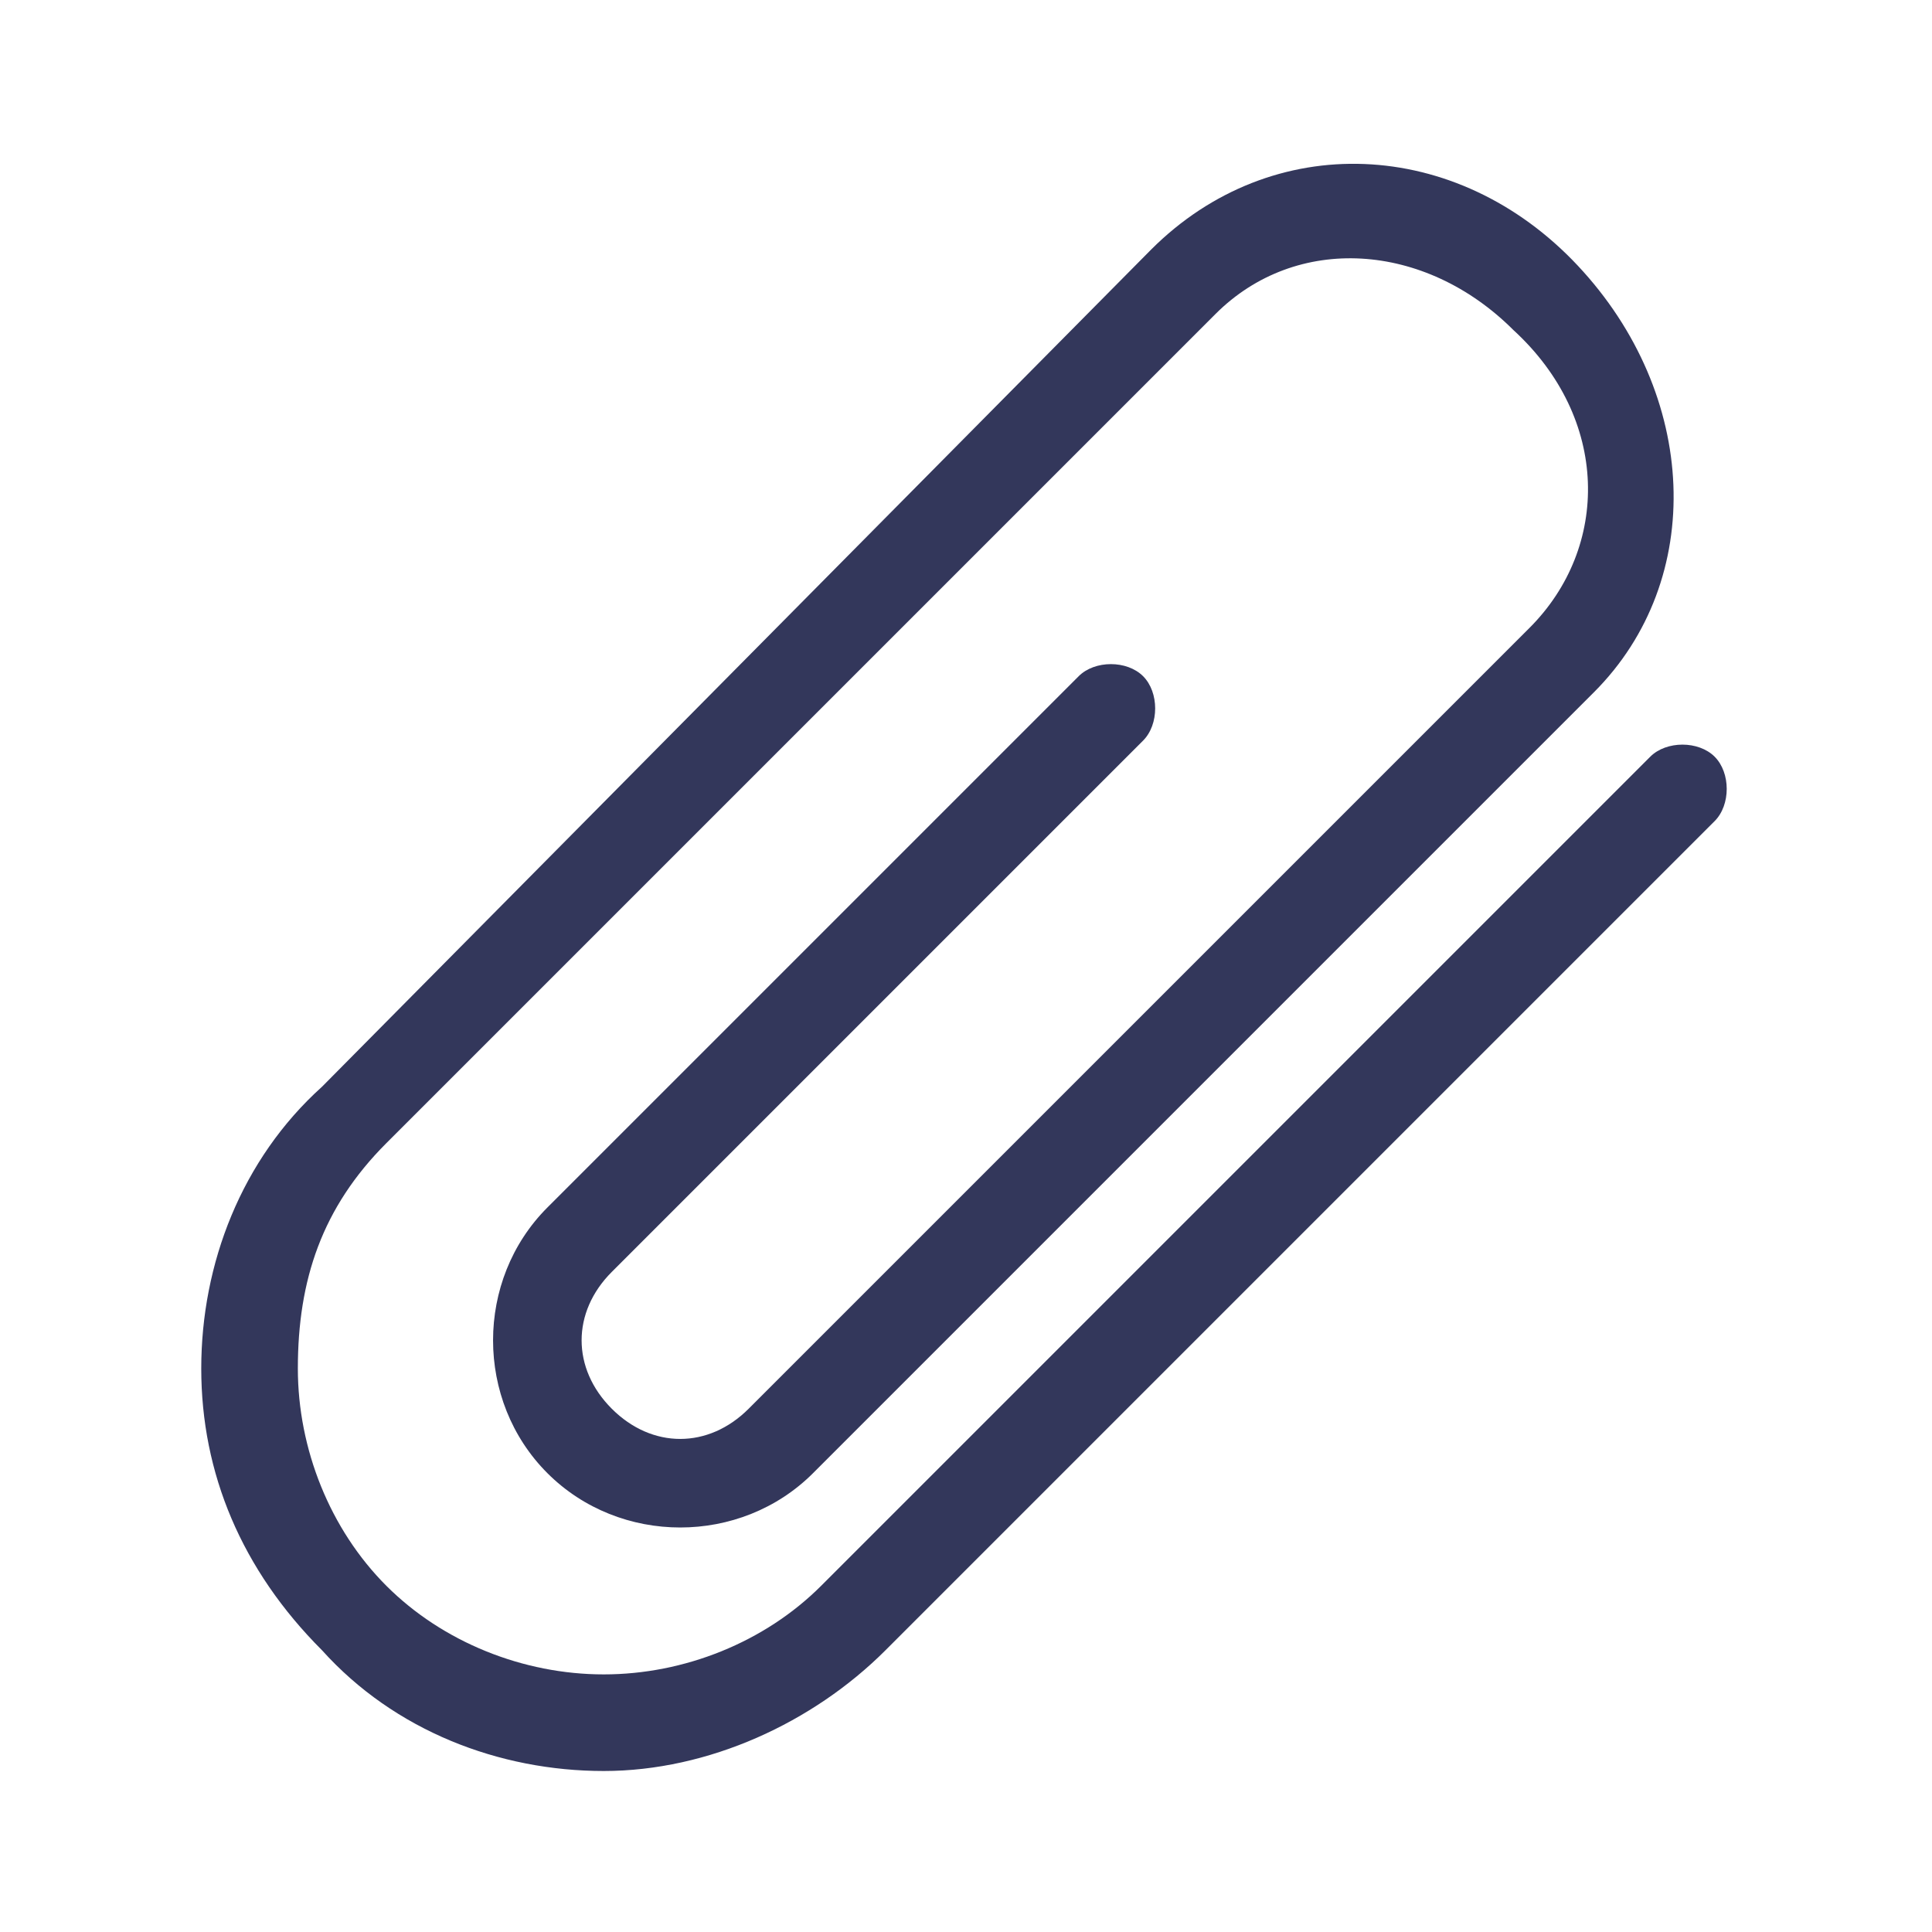 <?xml version="1.0" encoding="utf-8"?>
<!-- Generator: Adobe Illustrator 23.0.1, SVG Export Plug-In . SVG Version: 6.00 Build 0)  -->
<svg version="1.1" id="Layer_1" xmlns="http://www.w3.org/2000/svg" xmlns:xlink="http://www.w3.org/1999/xlink" x="0px" y="0px"
	 viewBox="0 0 24 24" style="enable-background:new 0 0 24 24;" xml:space="preserve">
<style type="text/css">
	.st0{fill:#33375B;}
</style>
<path class="st0" d="M21.3,10.2L11,20.5c-0.9,0.9-2.2,1.5-3.5,1.5c-1.3,0-2.6-0.5-3.5-1.5C3,19.5,2.5,18.3,2.5,17
	c0-1.3,0.5-2.6,1.5-3.5L14.3,3.1c1.5-1.5,3.8-1.4,5.3,0.2s1.6,3.9,0.2,5.3l-9.7,9.7c-0.9,0.9-2.4,0.9-3.3,0c-0.9-0.9-0.9-2.4,0-3.3
	l6.6-6.6c0.2-0.2,0.6-0.2,0.8,0s0.2,0.6,0,0.8l-6.6,6.6c-0.5,0.5-0.5,1.2,0,1.7c0.5,0.5,1.2,0.5,1.7,0L19,7.8c1-1,1-2.6-0.2-3.7
	c-1.1-1.1-2.7-1.2-3.7-0.2L4.8,14.2C4,15,3.7,15.9,3.7,17c0,1,0.4,2,1.1,2.7s1.7,1.1,2.7,1.1c1,0,2-0.4,2.7-1.1L20.5,9.4
	c0.2-0.2,0.6-0.2,0.8,0S21.5,10,21.3,10.2z"/>
</svg>
